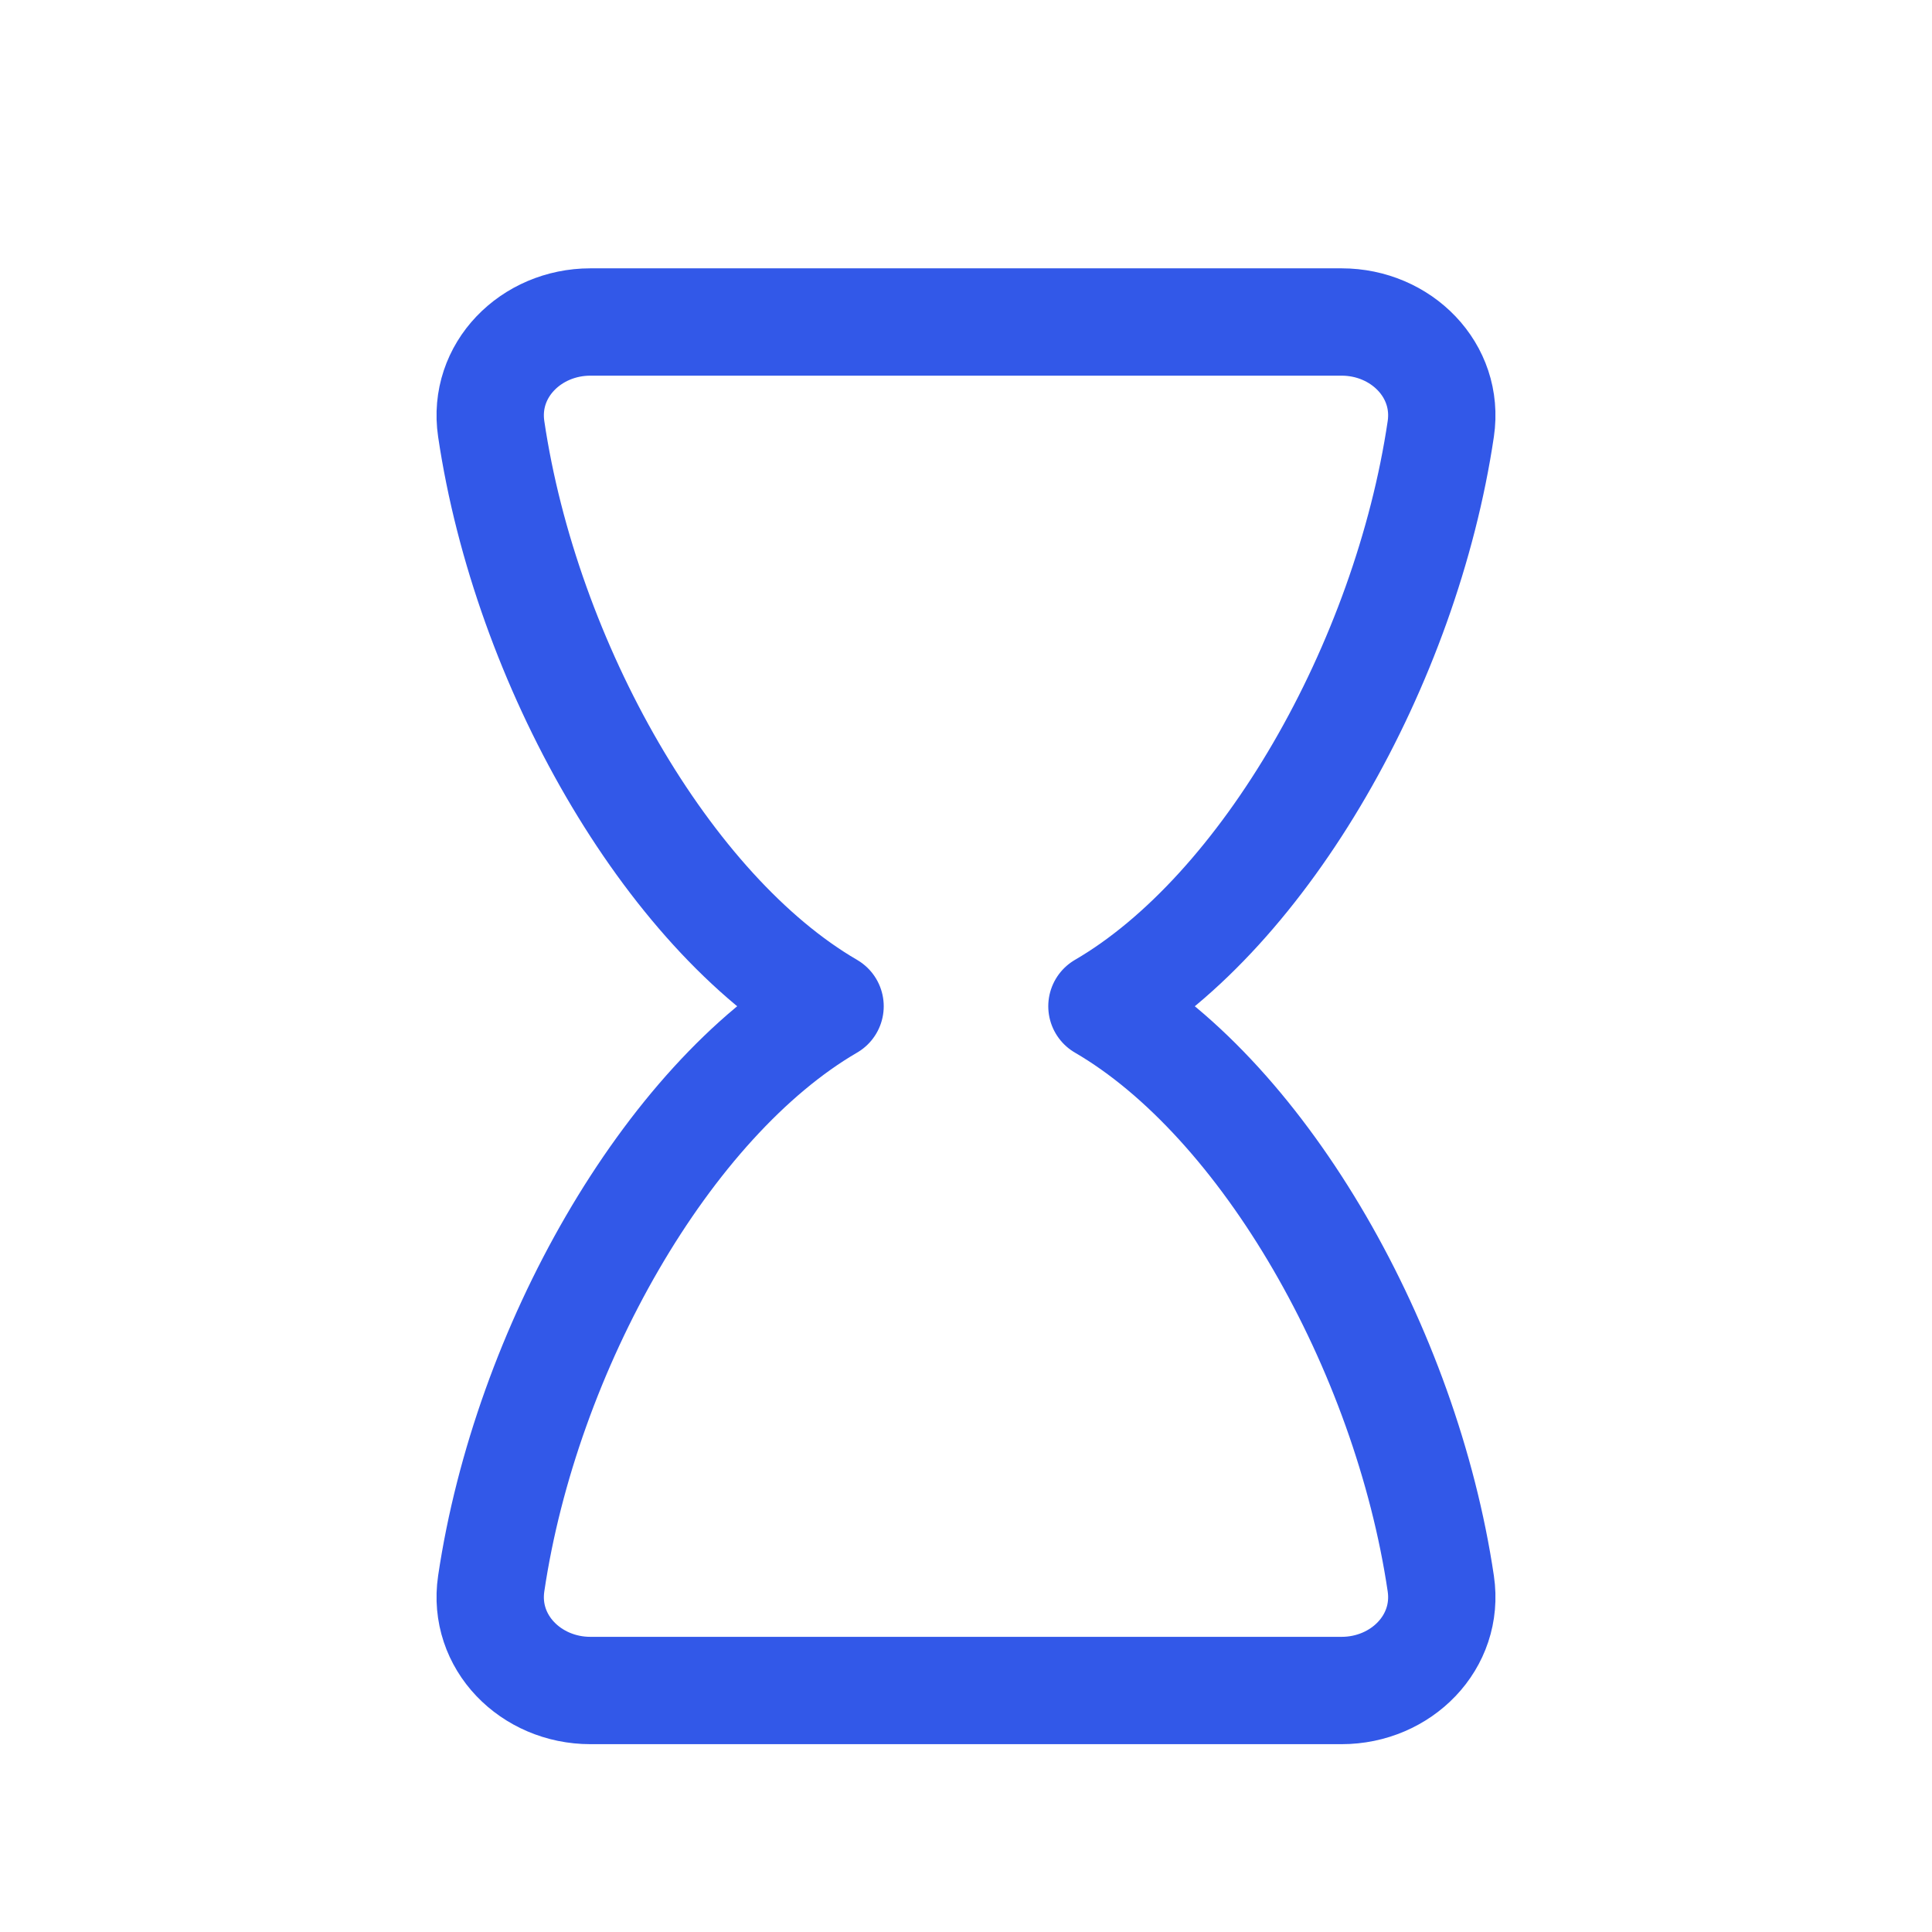 <svg width="36" height="36" viewBox="0 0 36 36" fill="none" xmlns="http://www.w3.org/2000/svg">
<path d="M20.533 18.75C23.577 16.979 26.2 12.356 26.847 7.992C27.009 6.899 26.105 6 25 6H11C9.895 6 8.991 6.899 9.153 7.992C9.8 12.356 12.423 16.979 15.467 18.75C12.423 20.521 9.8 25.144 9.153 29.508C8.991 30.601 9.895 31.5 11 31.5H25C26.105 31.5 27.009 30.601 26.847 29.508C26.2 25.144 23.577 20.521 20.533 18.75Z" stroke="#3258E8" stroke-width="2" stroke-linecap="round" stroke-linejoin="round"/>
</svg>
